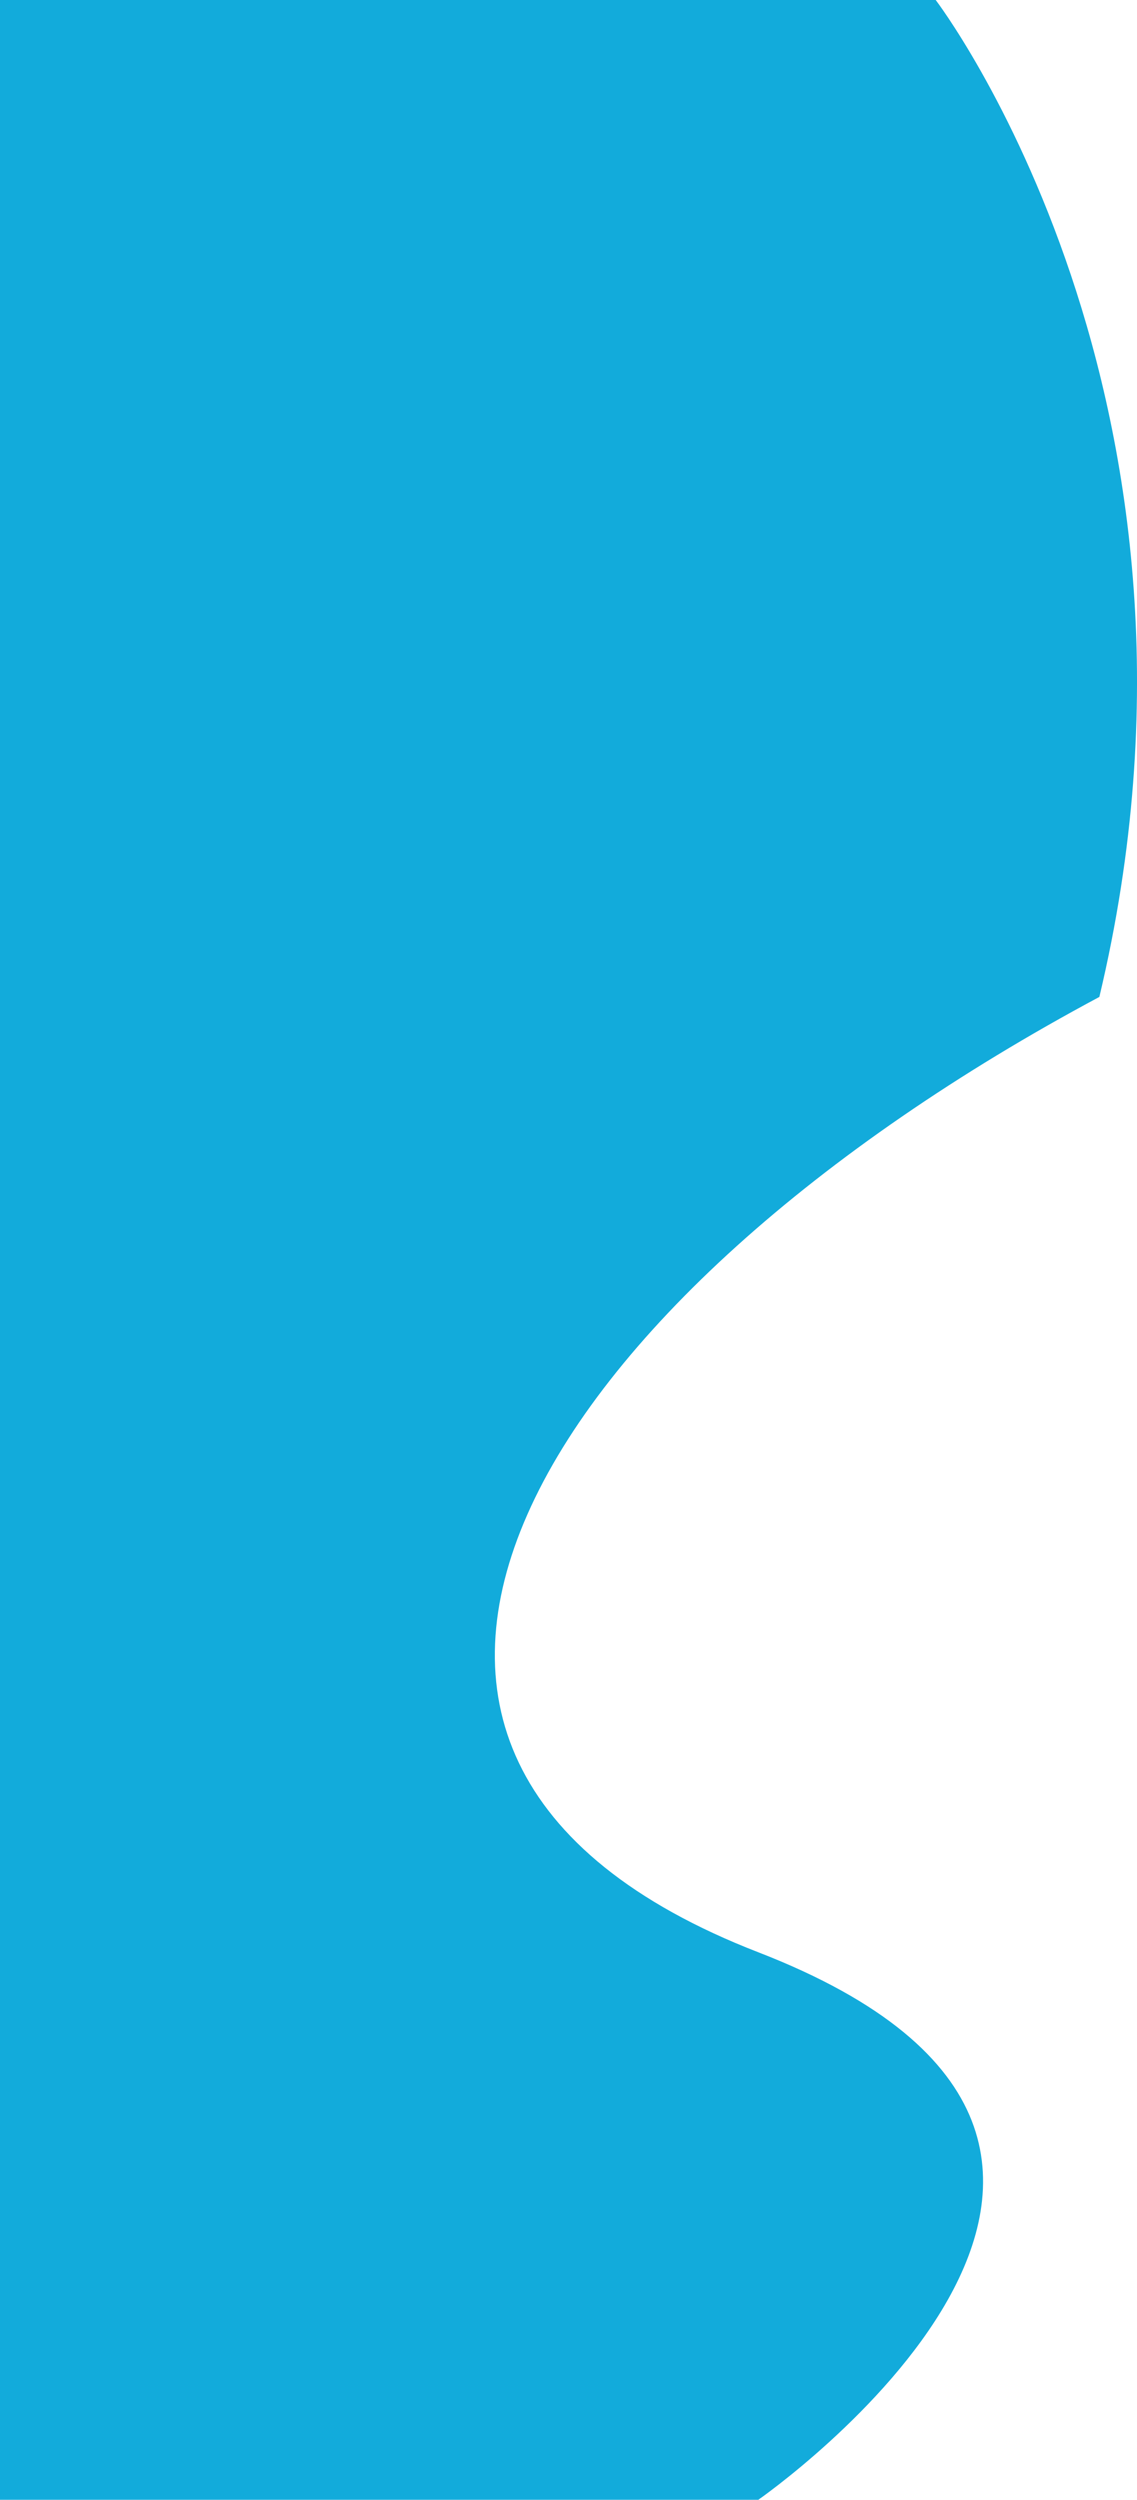 <svg id="Layer_1" data-name="Layer 1" xmlns="http://www.w3.org/2000/svg" viewBox="0 0 216.89 476.6"><defs><style>.cls-1{fill:#12abdb;}</style></defs><title>Fixed_Shape_5_VibrantBlue_RGB</title><path class="cls-1" d="M144.65,476.6s96.47-67,0-104.39S102,247.66,209.71,190.07C236.81,76.31,178.49,0,178.49,0H0V476.6Z"/></svg>